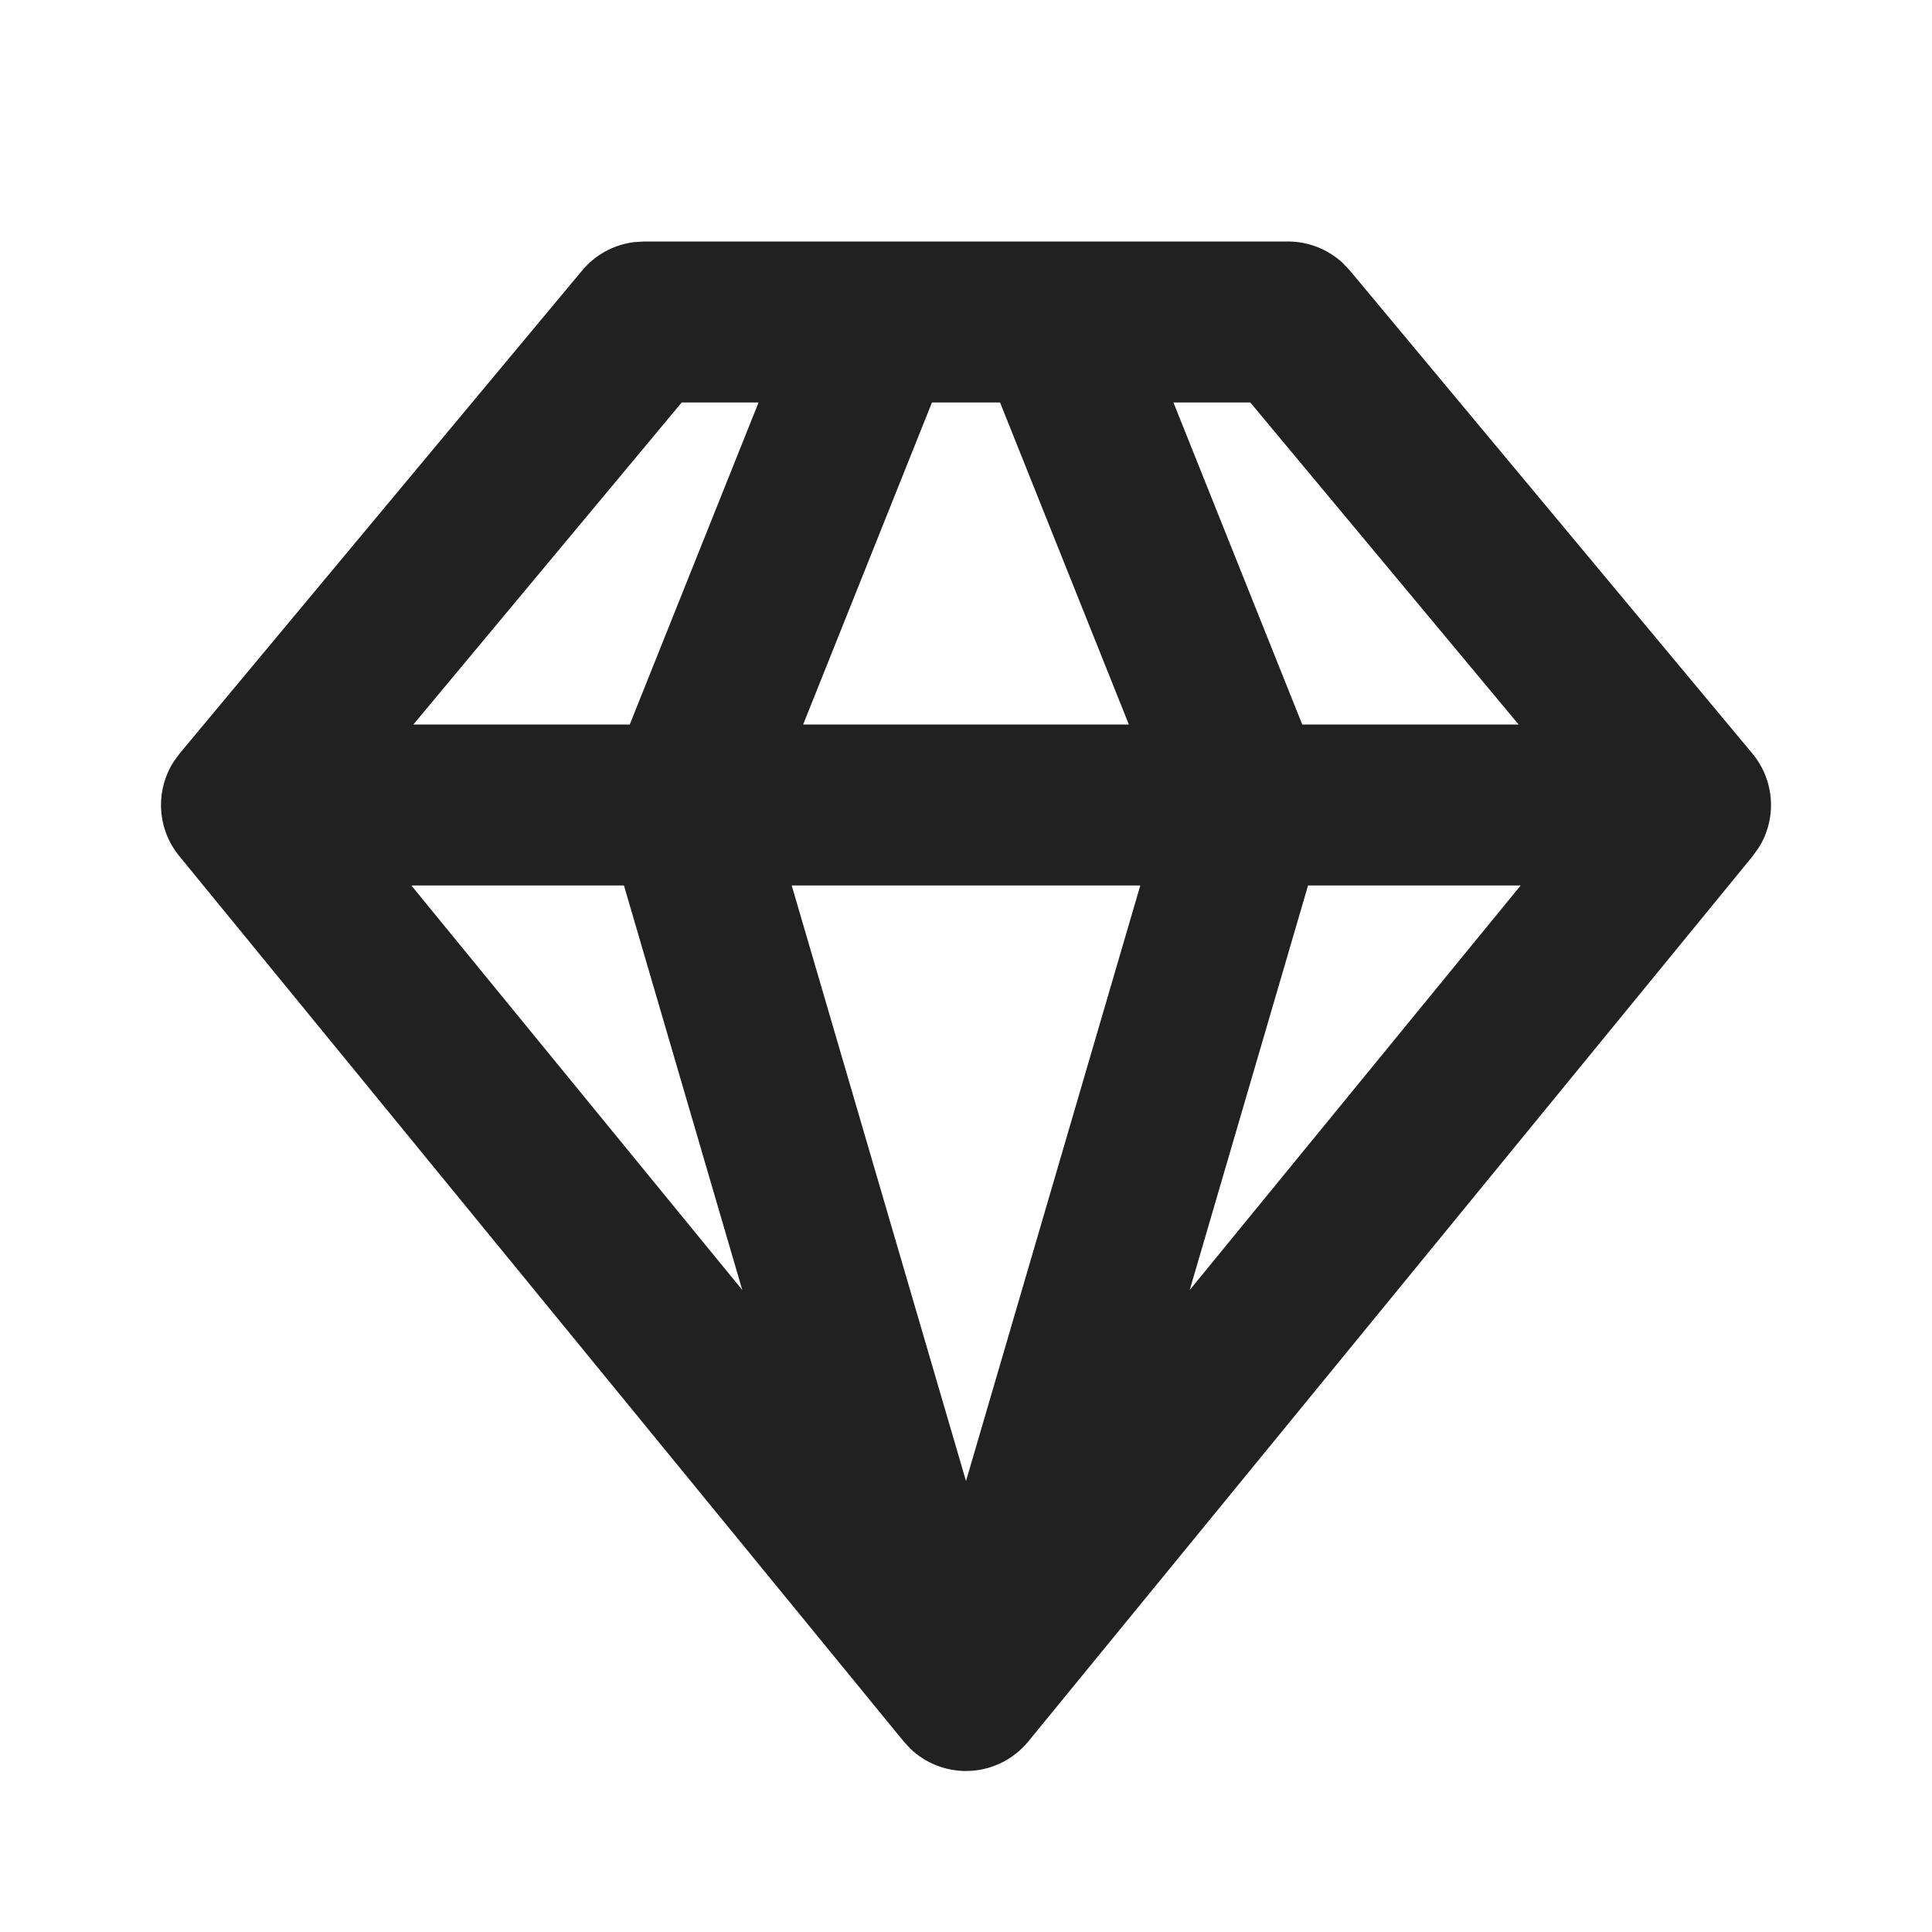 <?xml version="1.0" encoding="UTF-8"?>
<svg width="24px" height="24px" viewBox="0 0 24 24" version="1.1" xmlns="http://www.w3.org/2000/svg" xmlns:xlink="http://www.w3.org/1999/xlink">
    <!-- Generator: Sketch 64 (93537) - https://sketch.com -->
    <title>ic_fluent_premium_24_filled</title>
    <desc>Created with Sketch.</desc>
    <g id="🔍-System-Icons" stroke="none" stroke-width="1" fill="none" fill-rule="evenodd">
        <g id="ic_fluent_premium_24_filled" fill="#212121" fill-rule="nonzero">
            <path d="M16,3 C16.254,3 16.497,3.097 16.681,3.268 L16.768,3.36 L21.768,9.36 C22.047,9.695 22.075,10.166 21.849,10.528 L21.774,10.633 L12.774,21.633 C12.584,21.865 12.3,22 12,22 C11.743,22 11.497,21.901 11.313,21.727 L11.226,21.633 L2.226,10.633 C1.95,10.296 1.927,9.824 2.156,9.464 L2.232,9.36 L7.232,3.36 C7.395,3.164 7.625,3.04 7.874,3.008 L8,3 L16,3 Z M14.165,11 L9.835,11 L12,18.398 L14.165,11 Z M18.89,11 L16.249,11 L14.779,16.025 L18.89,11 Z M7.751,11 L5.11,11 L9.221,16.025 L7.751,11 Z M9.423,5 L8.468,5 L5.135,9 L7.823,9 L9.423,5 Z M12.423,5 L11.577,5 L9.977,9 L14.023,9 L12.423,5 Z M15.532,5 L14.577,5 L16.177,9 L18.865,9 L15.532,5 Z" id="🎨-Color"></path>
        </g>
    </g>
</svg>